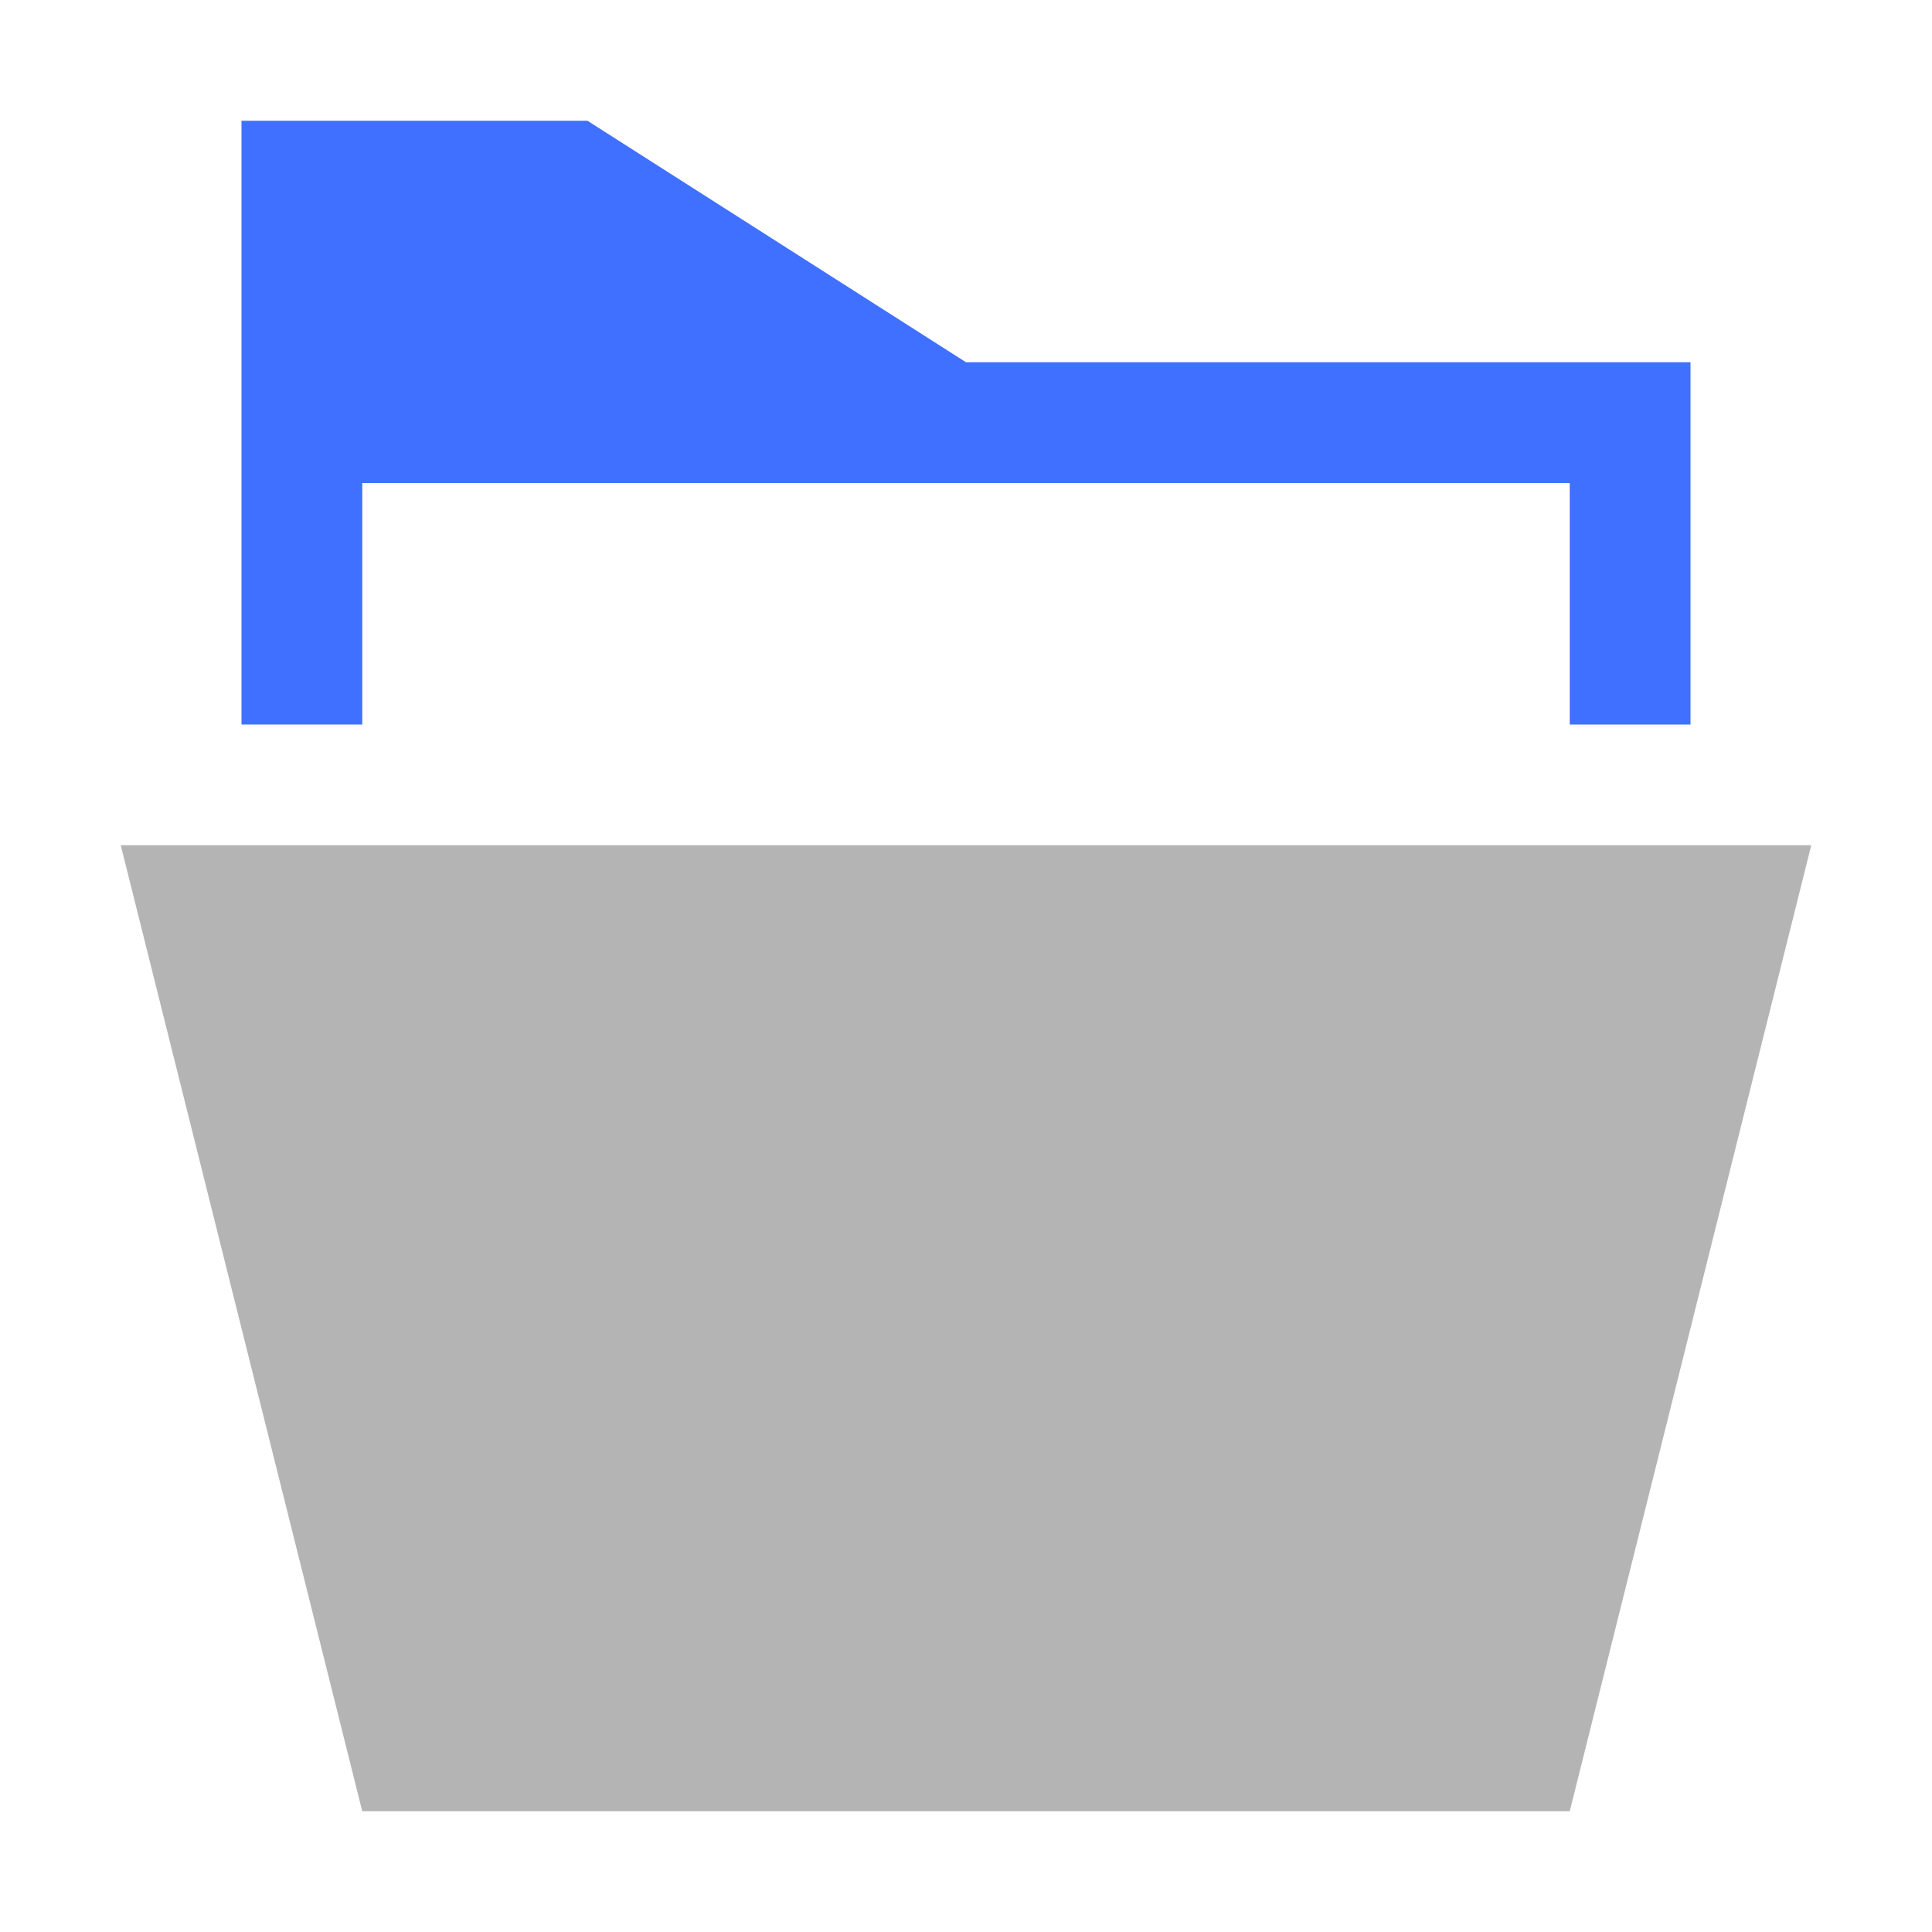 <?xml version="1.0" encoding="utf-8"?>
<!-- Generator: Adobe Illustrator 19.2.1, SVG Export Plug-In . SVG Version: 6.00 Build 0)  -->
<svg version="1.1" xmlns="http://www.w3.org/2000/svg" xmlns:xlink="http://www.w3.org/1999/xlink" x="0px" y="0px"
	 viewBox="0 0 16 16" enable-background="new 0 0 16 16" xml:space="preserve">
<g id="图层_2">
</g>
<g id="图层_3">
</g>
<g id="图层_1">
	<g id="feather">
	</g>
	<g>
		<g>
			<polyline fill="#3F70FF" points="13,4 13,6 14,6 14,3 8,3 4.865,1 2,1 2,3 2,4 			"/>
			<rect x="2" y="4" fill="#3F70FF" width="1" height="2"/>
			<polygon fill="#B4B4B4" points="13,15 3,15 1,7 15,7 			"/>
		</g>
		<rect fill="none" width="16" height="16"/>
	</g>
</g>
</svg>
